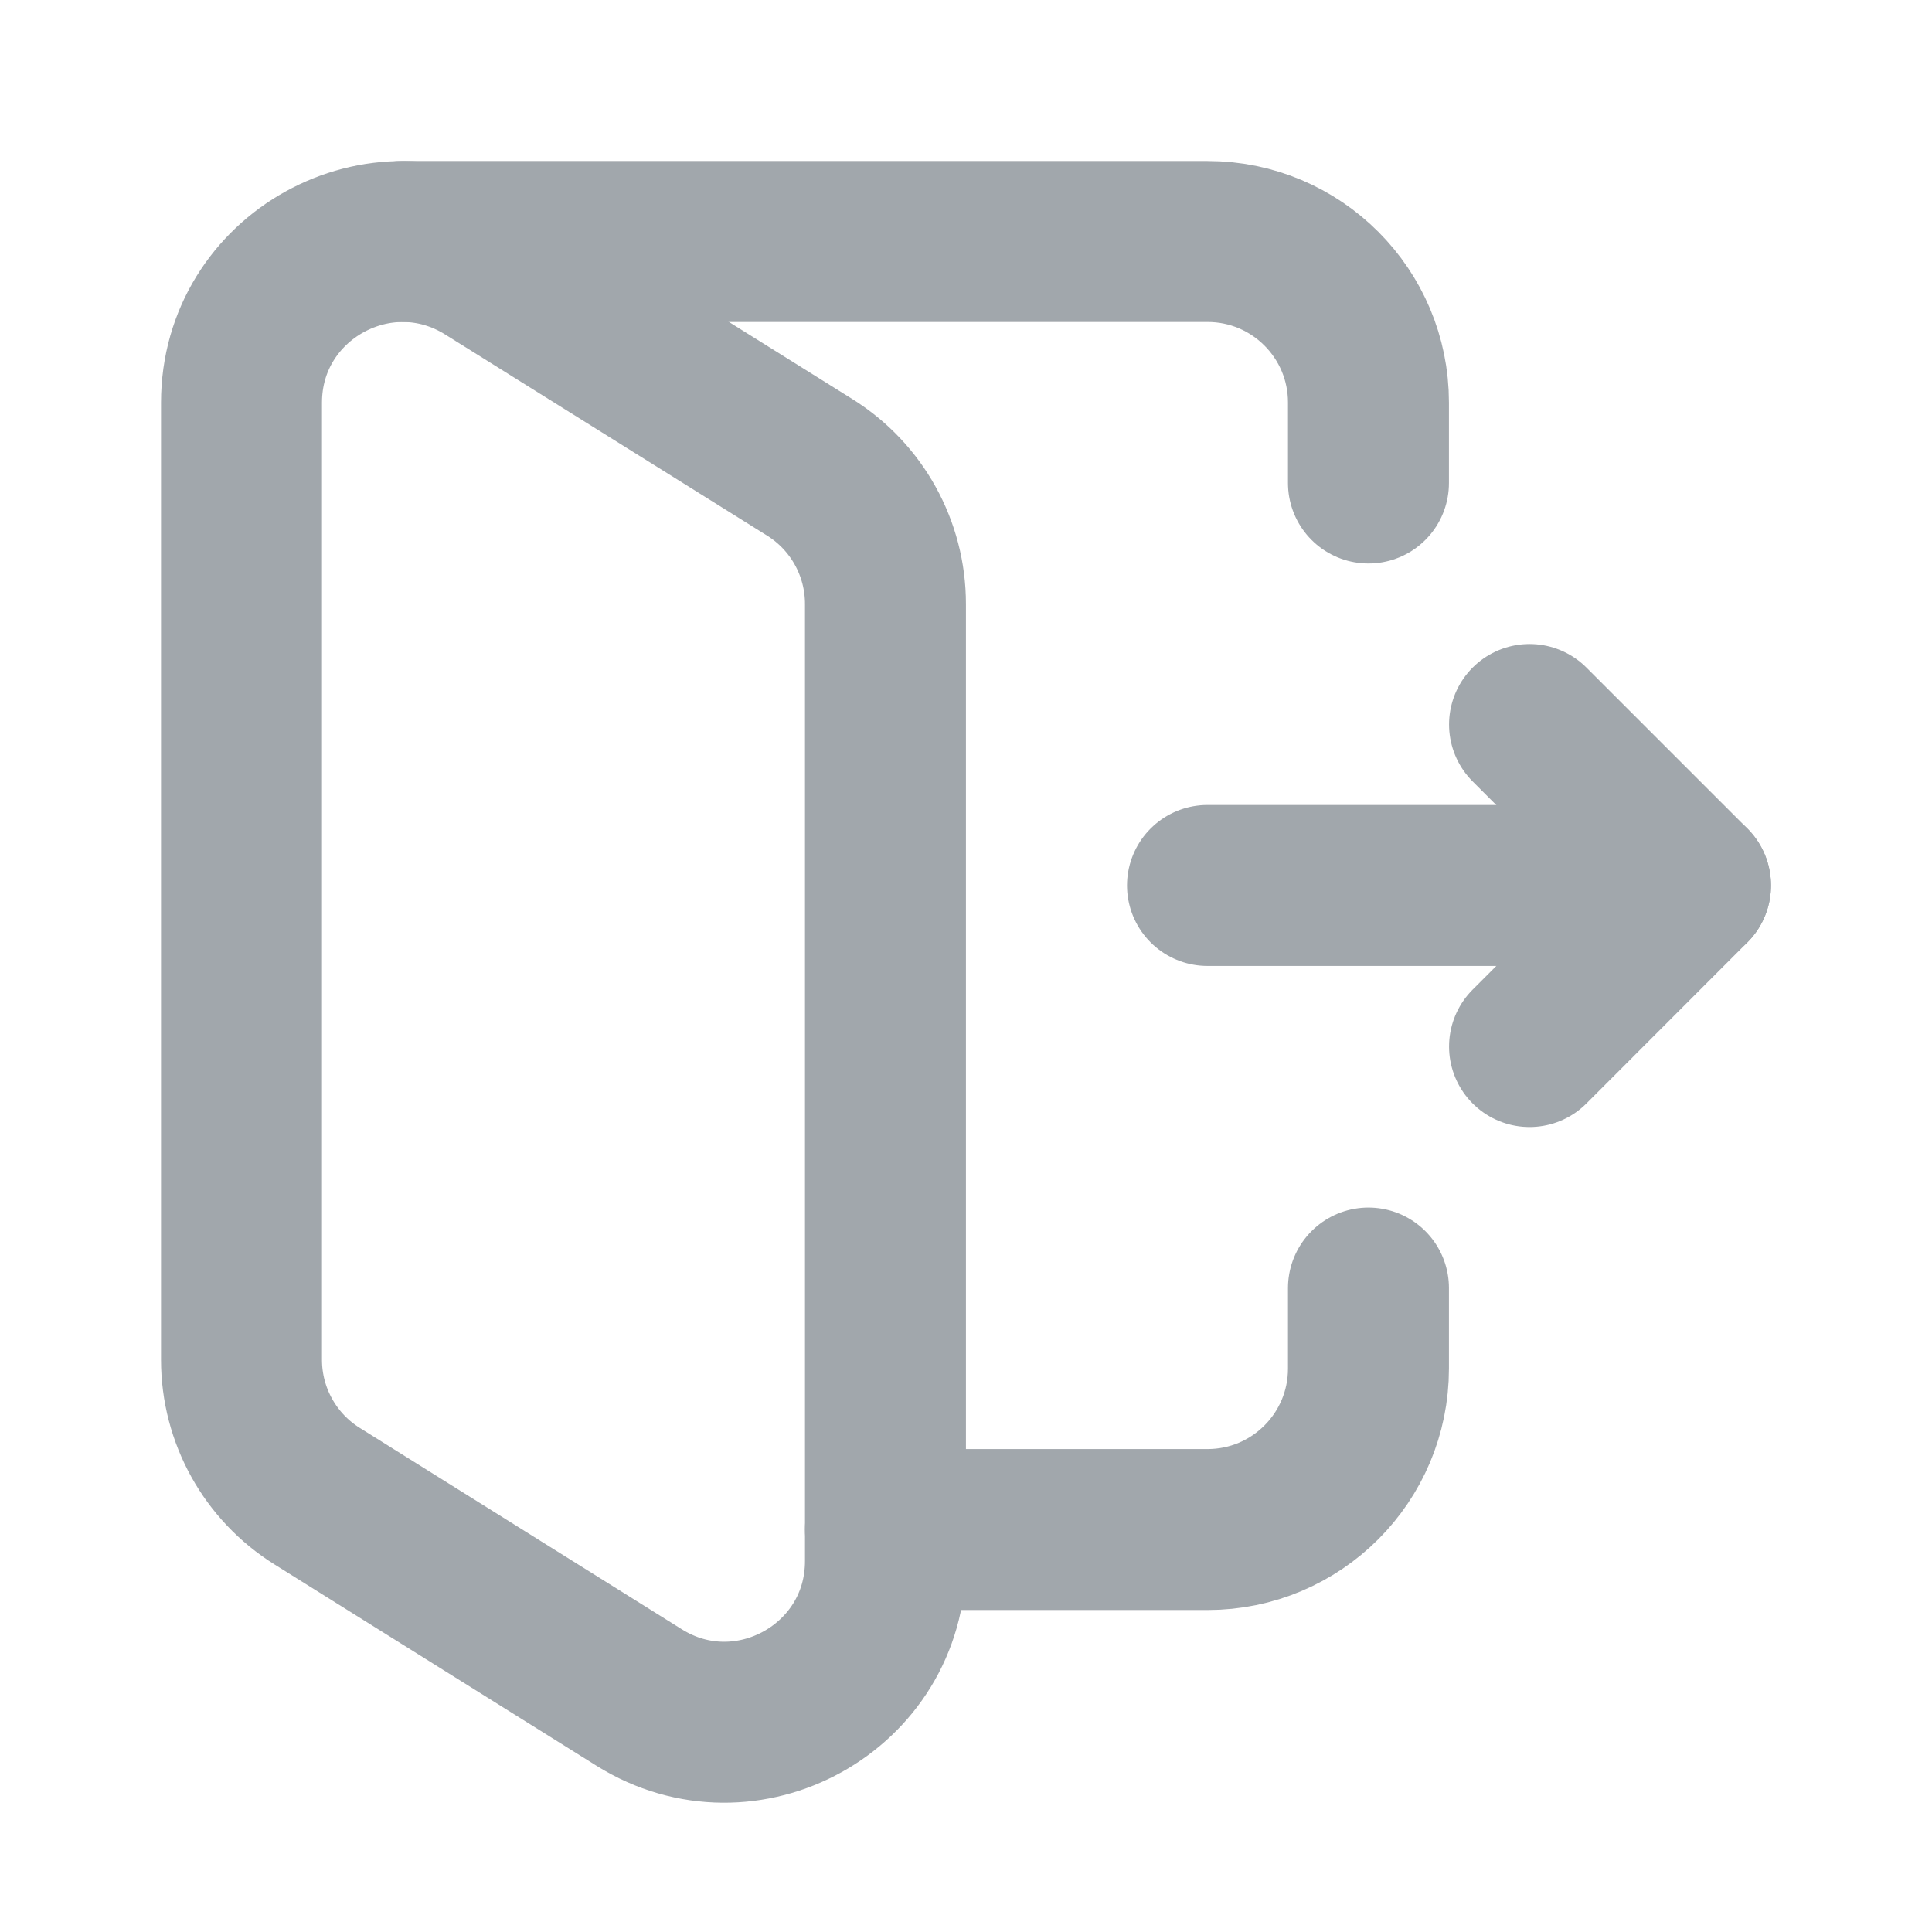 <svg width="16" height="16" viewBox="0 0 16 16" fill="none" xmlns="http://www.w3.org/2000/svg">
<g opacity="0.4">
<path d="M7.333 12.928V5.002C7.333 4.542 7.097 4.115 6.707 3.871L4.04 2.205C3.152 1.65 2 2.288 2 3.335V11.261C2 11.721 2.237 12.148 2.627 12.391L5.293 14.058C6.181 14.613 7.333 13.975 7.333 12.928Z" stroke="#15222F" stroke-width="1.333" stroke-linecap="round" stroke-linejoin="round"/>
<path d="M10 7.333H14" stroke="#15222F" stroke-width="1.333" stroke-linecap="round" stroke-linejoin="round"/>
<path d="M12.667 8.667L14 7.333L12.667 6" stroke="#15222F" stroke-width="1.333" stroke-linecap="round" stroke-linejoin="round"/>
<path d="M7.333 12.667H10C10.737 12.667 11.333 12.07 11.333 11.334V10.667" stroke="#15222F" stroke-width="1.333" stroke-linecap="round" stroke-linejoin="round"/>
<path d="M11.333 4V3.333C11.333 2.597 10.737 2 10 2H3.333" stroke="#15222F" stroke-width="1.333" stroke-linecap="round" stroke-linejoin="round"/>
</g>
</svg>

